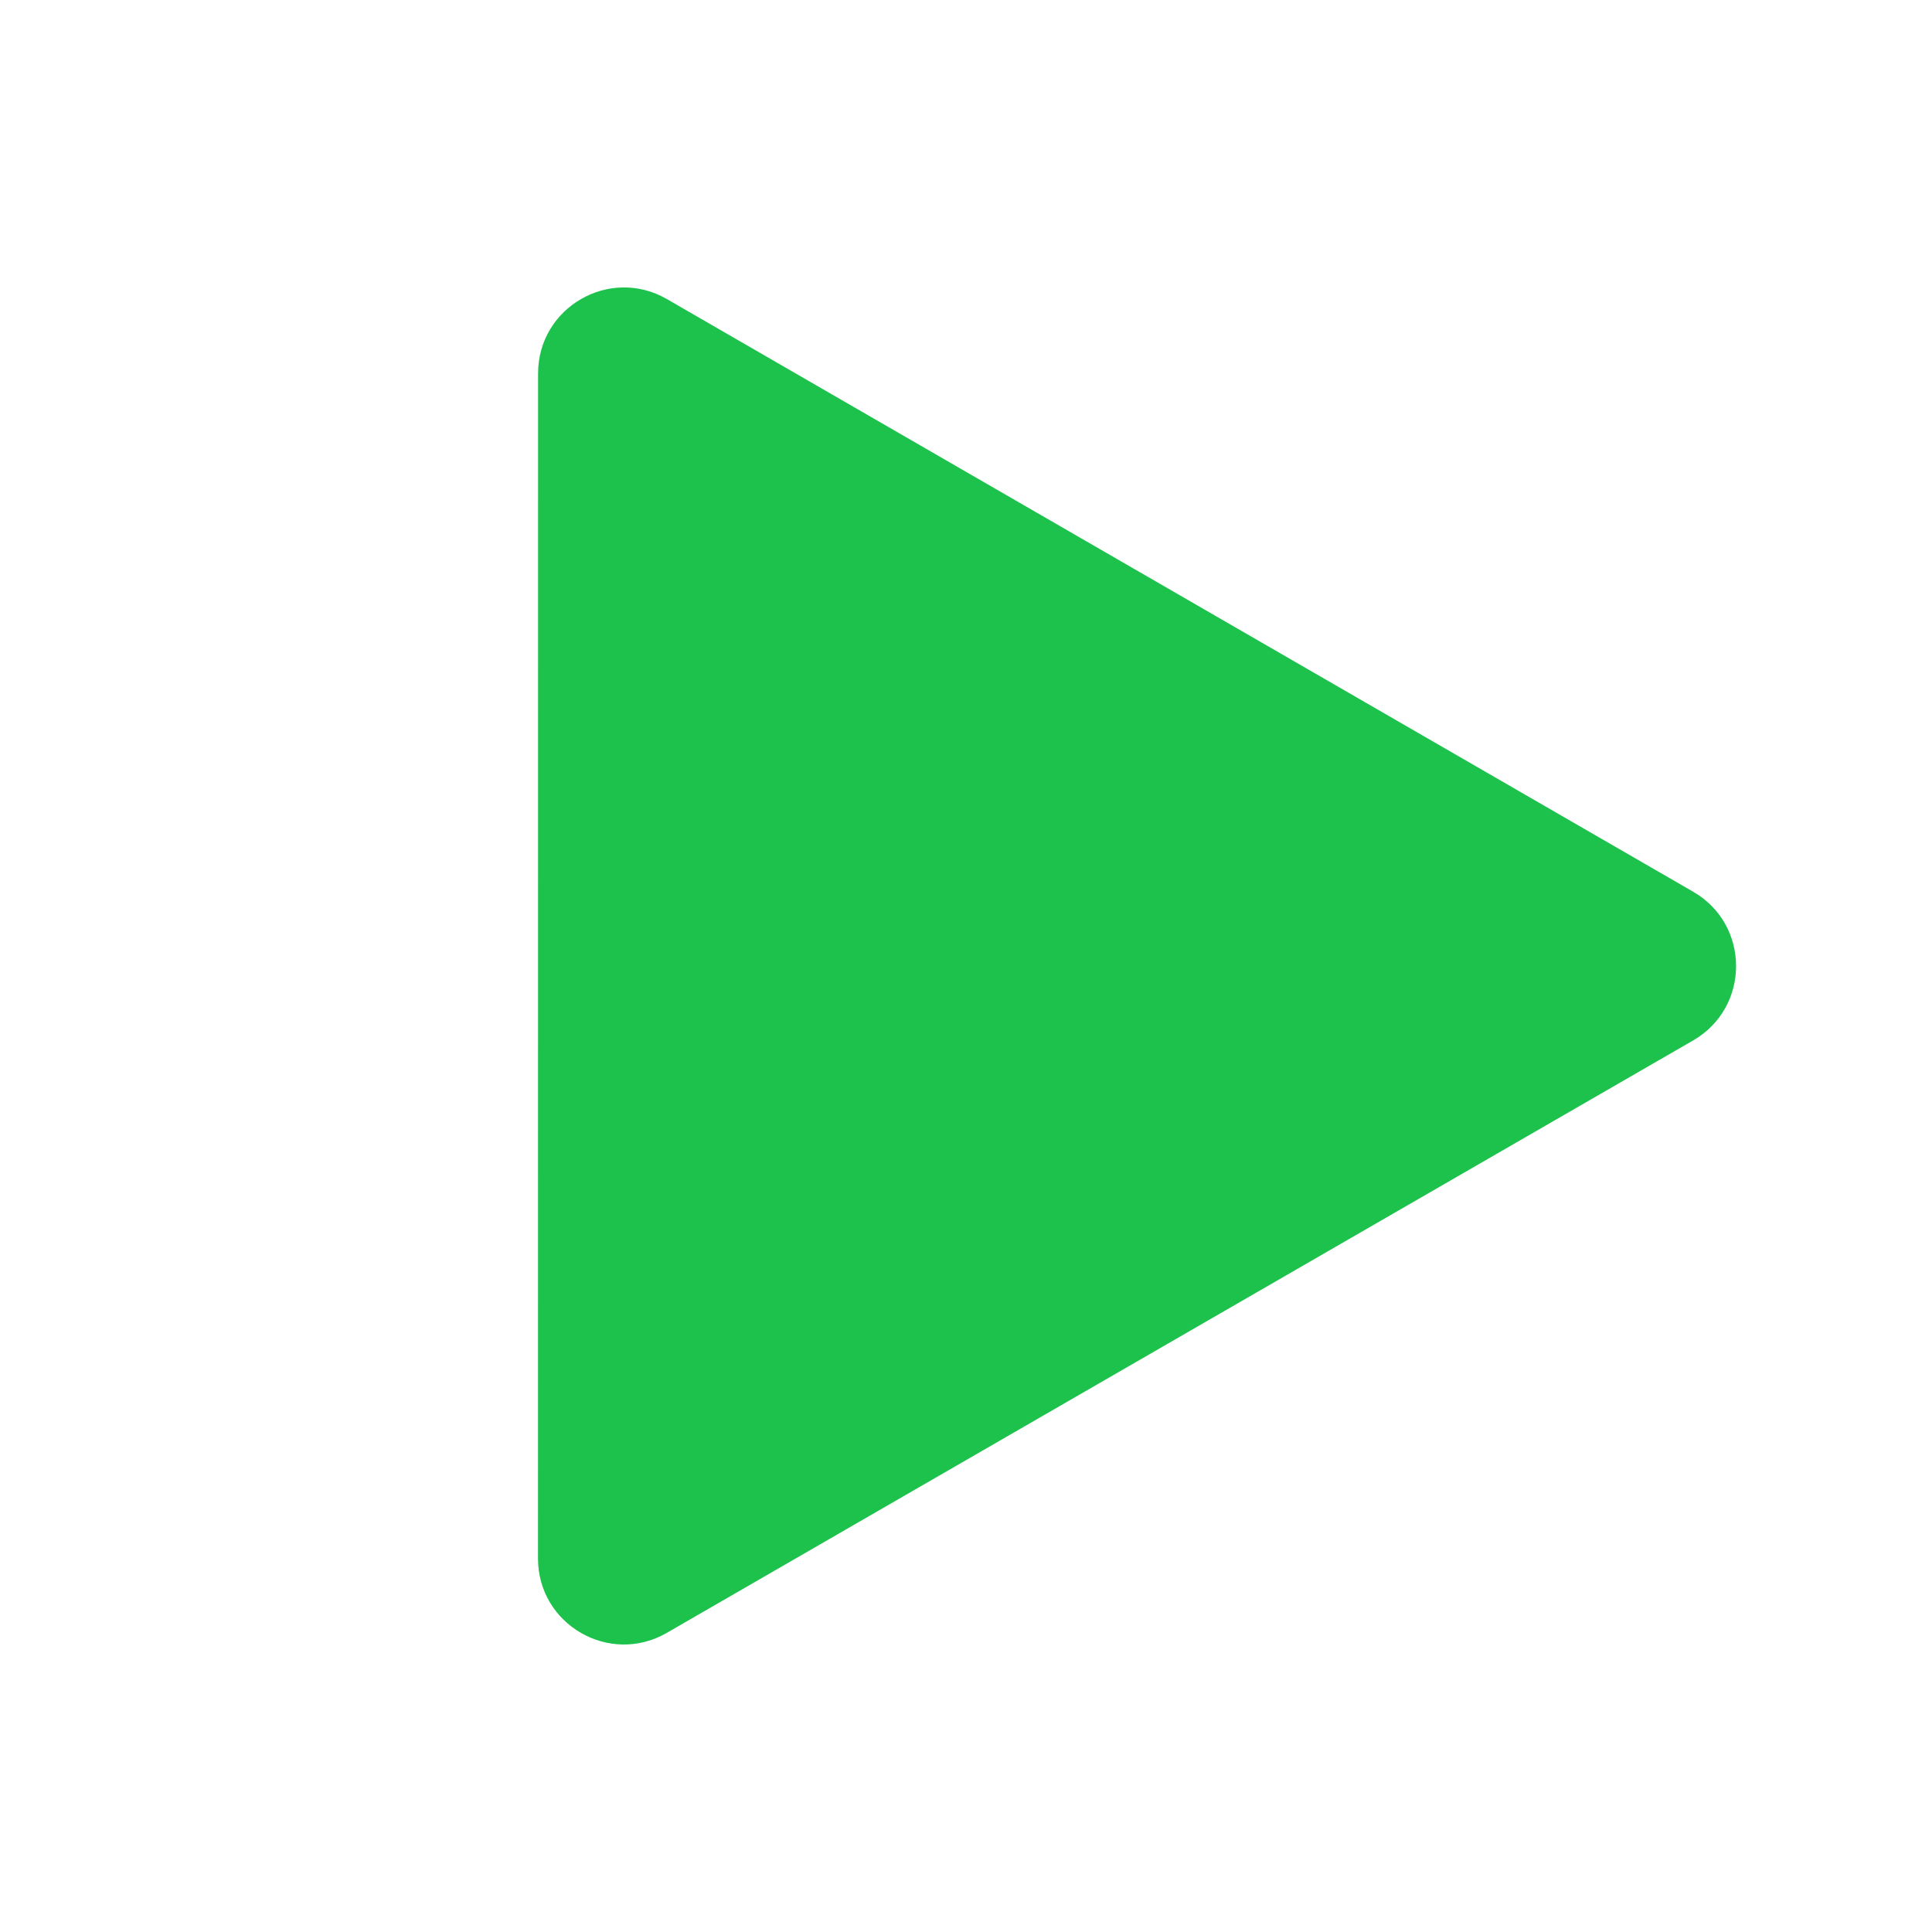 <svg width="45" height="45" viewBox="0 0 45 45" fill="none" xmlns="http://www.w3.org/2000/svg">
<path d="M12.533 8.698C12.533 7.158 14.2 6.196 15.533 6.966L39.437 20.77C40.77 21.539 40.77 23.464 39.436 24.234L15.53 38.033C14.197 38.803 12.531 37.84 12.531 36.3L12.533 8.698Z" fill="#1CC24B"/>
</svg>
